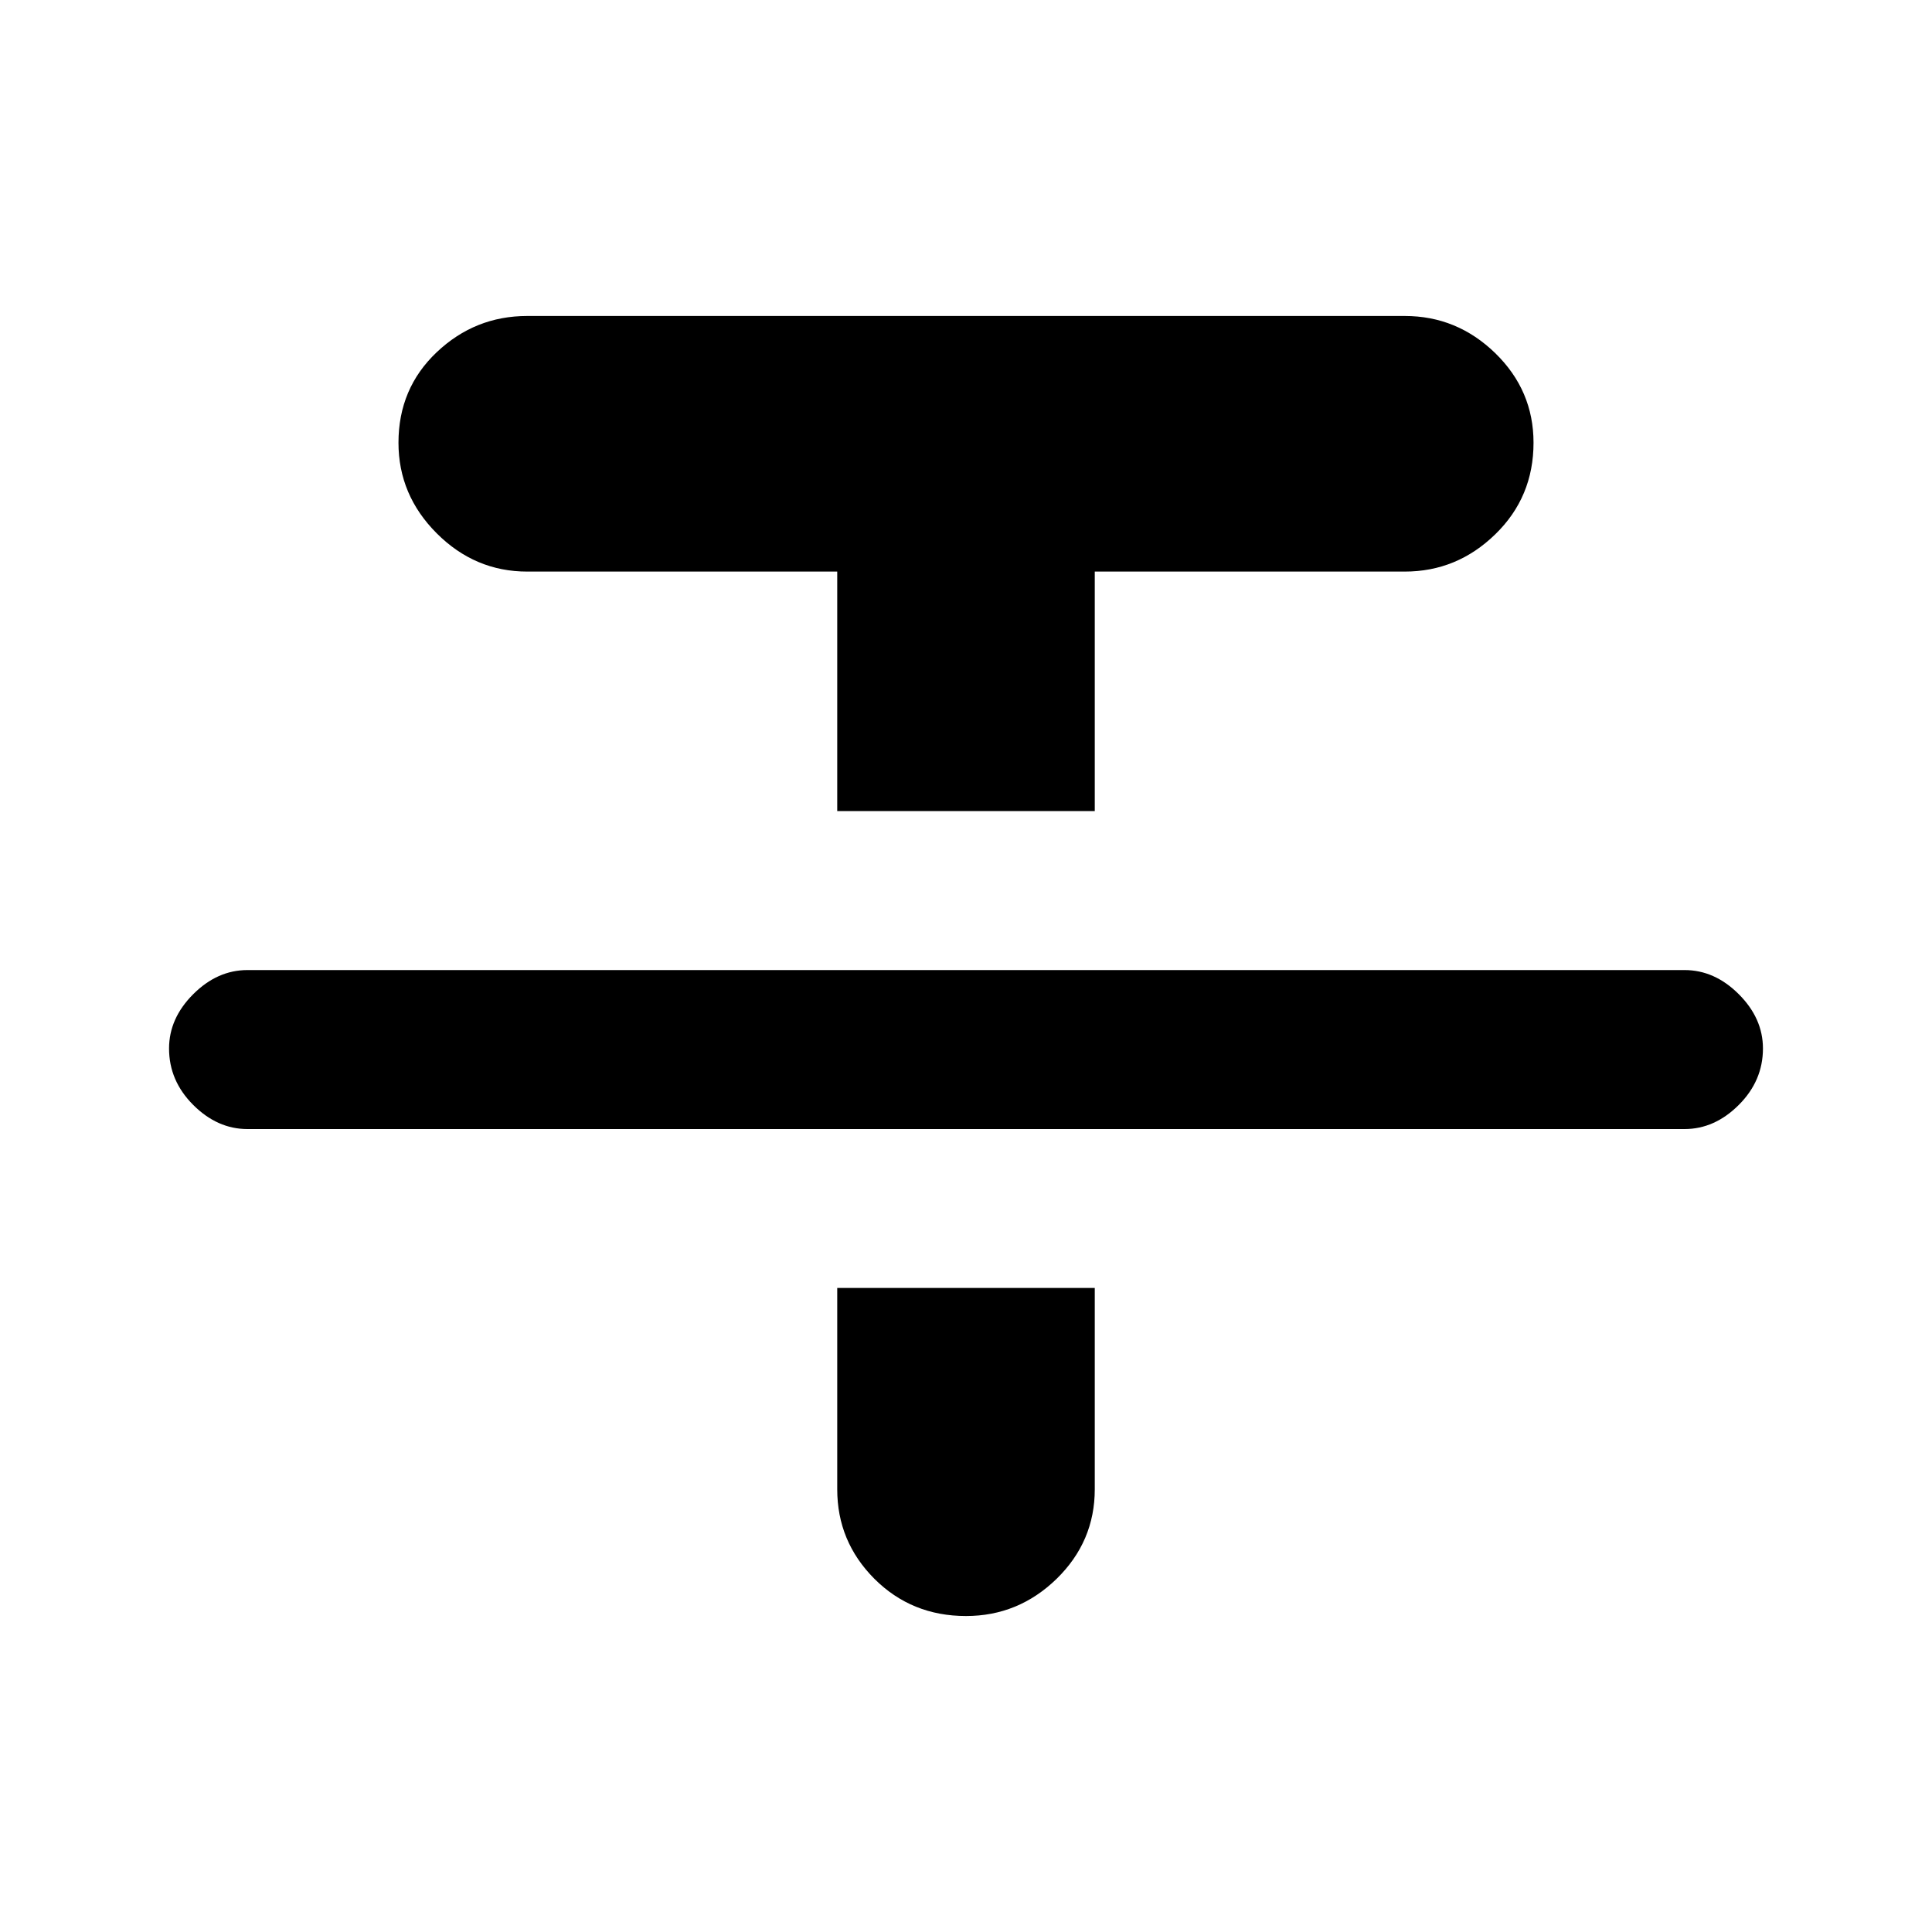 <svg xmlns="http://www.w3.org/2000/svg" height="20" width="20"><path d="M2.562 11.688Q2.25 11.688 2 11.438Q1.75 11.188 1.75 10.854Q1.75 10.542 2 10.292Q2.25 10.042 2.562 10.042H17.438Q17.75 10.042 18 10.292Q18.25 10.542 18.25 10.854Q18.25 11.188 18 11.438Q17.75 11.688 17.438 11.688ZM8.667 8.396V5.917H5.458Q4.917 5.917 4.521 5.521Q4.125 5.125 4.125 4.583Q4.125 4.021 4.521 3.646Q4.917 3.271 5.458 3.271H14.542Q15.083 3.271 15.479 3.656Q15.875 4.042 15.875 4.583Q15.875 5.146 15.479 5.531Q15.083 5.917 14.542 5.917H11.333V8.396ZM10 16.729Q9.438 16.729 9.052 16.344Q8.667 15.958 8.667 15.417V13.333H11.333V15.417Q11.333 15.958 10.938 16.344Q10.542 16.729 10 16.729Z"/></svg>
